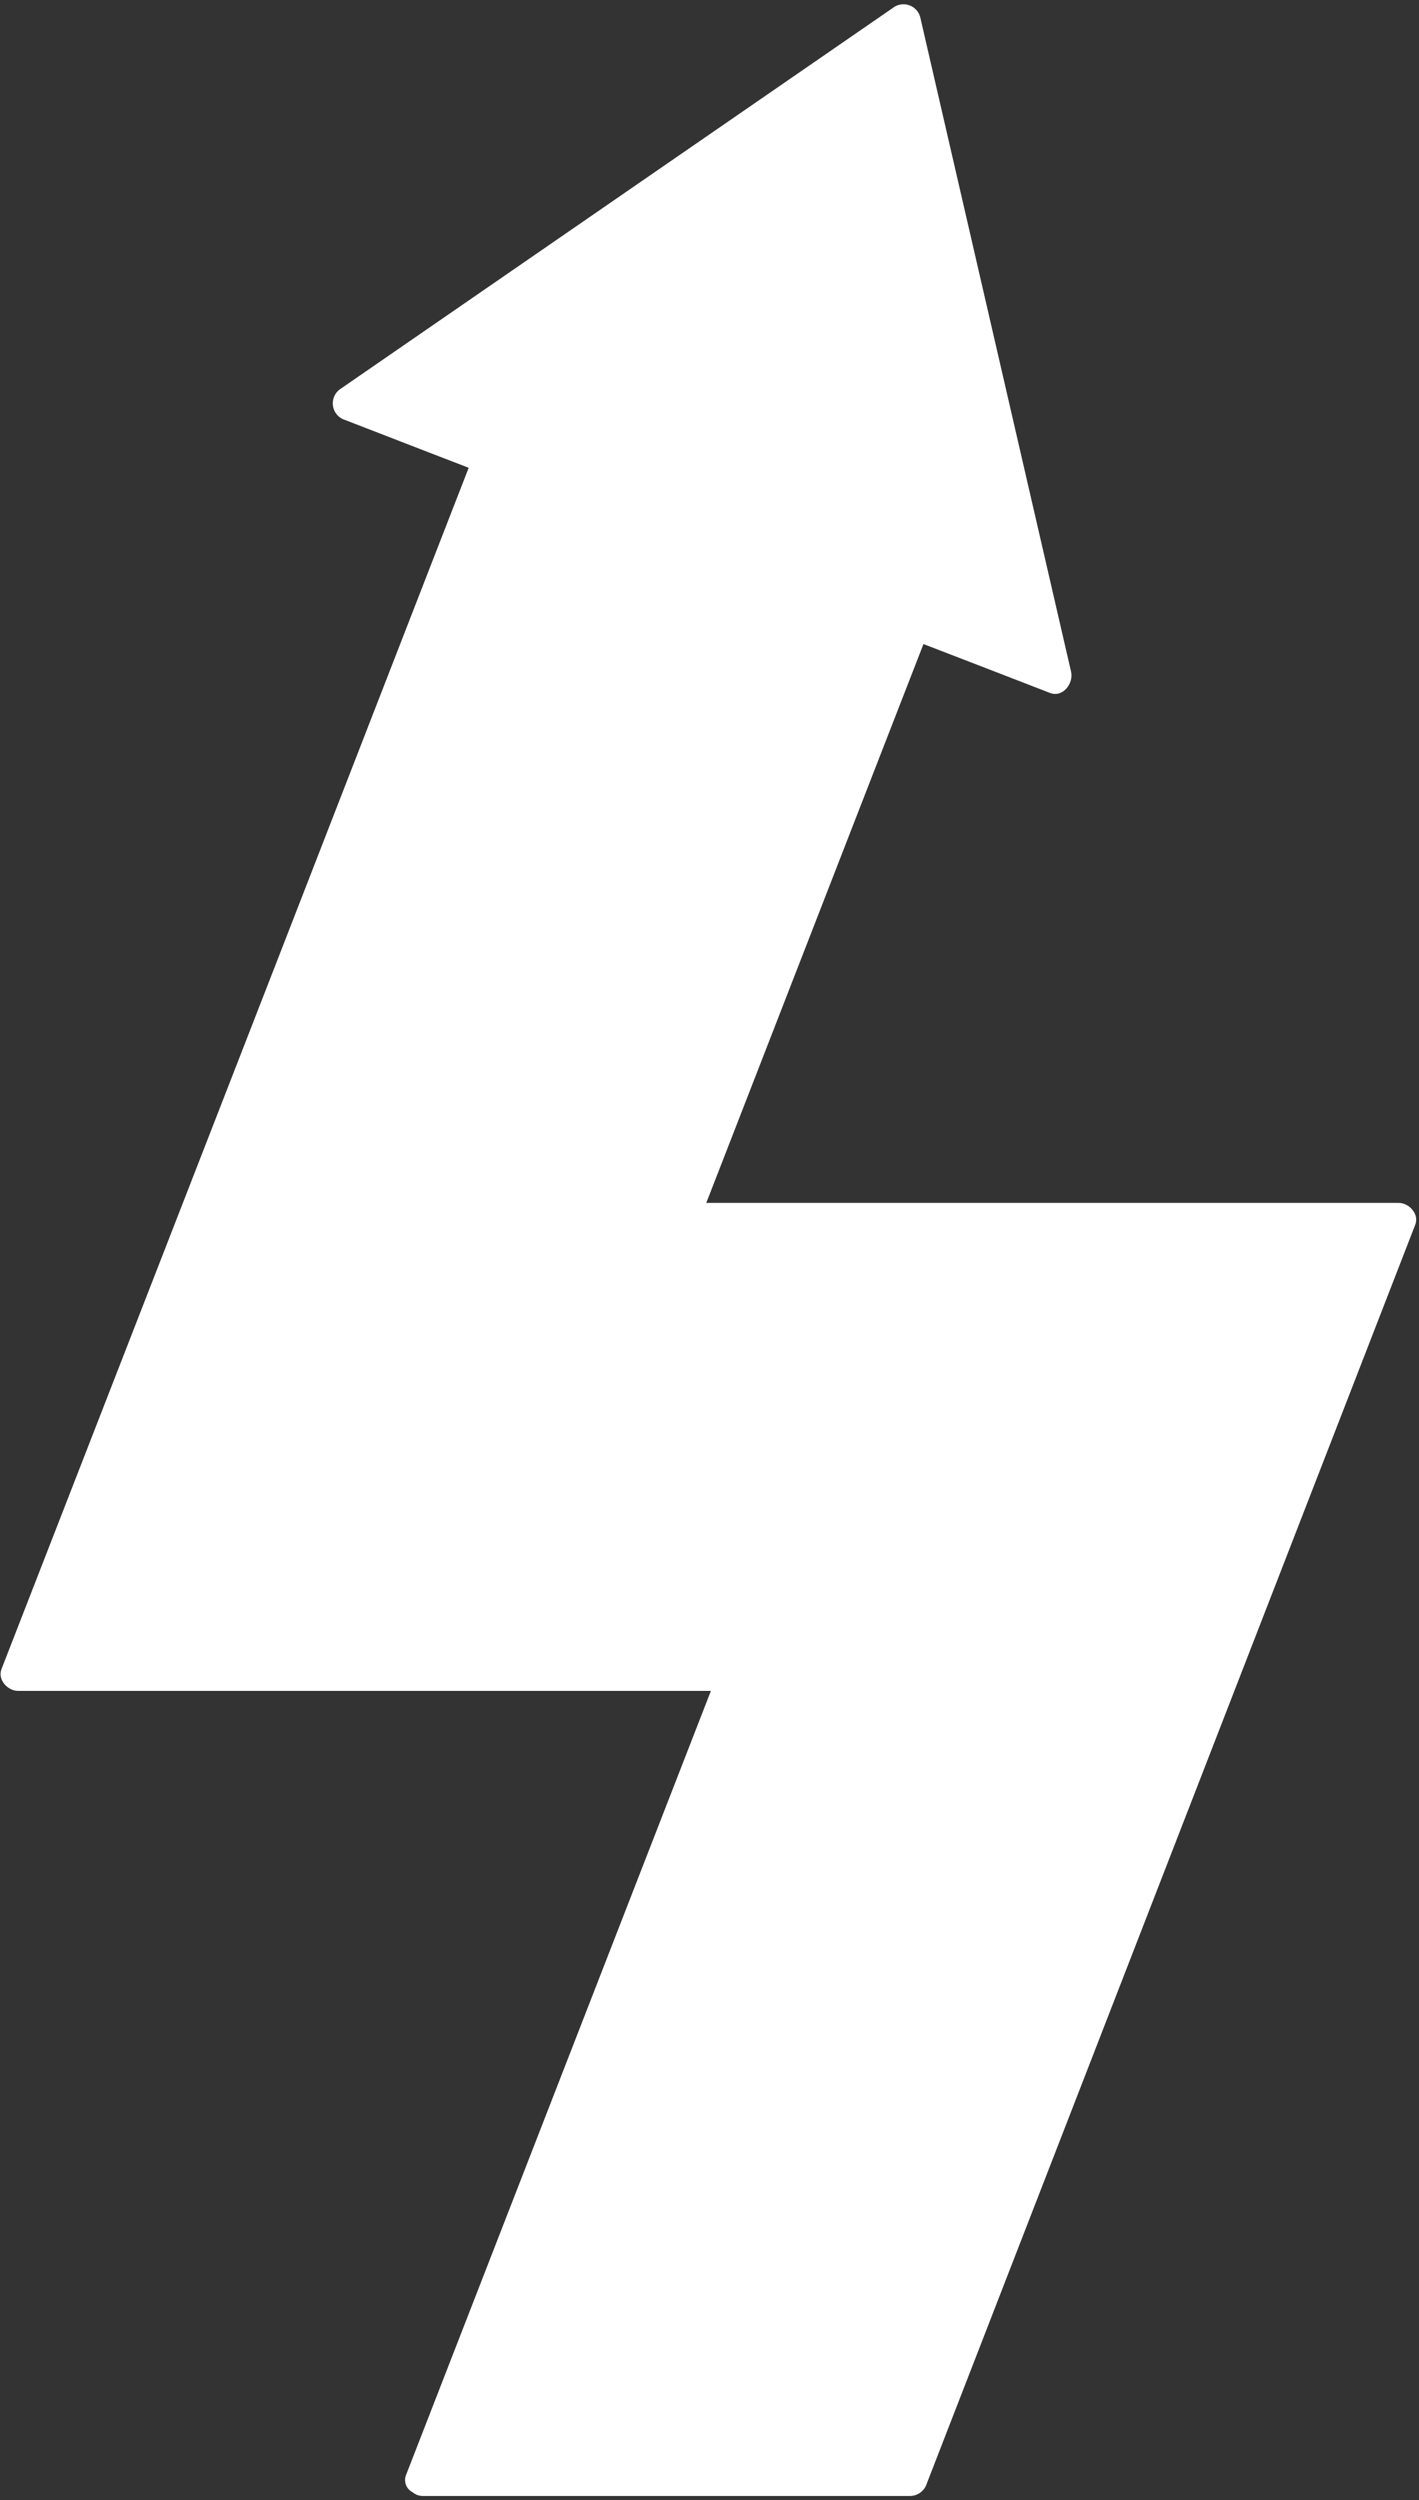 <?xml version="1.0" encoding="UTF-8" standalone="no"?>
<svg width="264px" height="465px" viewBox="0 0 264 465" version="1.1" xmlns="http://www.w3.org/2000/svg" xmlns:xlink="http://www.w3.org/1999/xlink">
    <rect x="0" y="0" width="264" height="465" fill="#333333" stroke="none"/>
    <!-- Generator: Sketch 40.3 (33839) - http://www.bohemiancoding.com/sketch -->
    <title>energyaudit</title>
    <desc>Created with Sketch.</desc>
    <defs></defs>
    <g id="Page-1" stroke="none" stroke-width="1" fill="none" fill-rule="evenodd">
        <g id="energyaudit" fill="#FFFFFF">
            <path d="M260.23,223.72 L131.4,223.72 L160.88,147.88 L171.8,119.8 L171.85,119.8 L182.23,123.8 L195.33,128.87 C197.75,129.81 199.76,127.09 199.27,124.93 L171.19,3.13 C170.916,2.177 170.219,1.402 169.3,1.029 C168.38,0.657 167.341,0.727 166.48,1.22 L63.43,72.27 C62.357,72.944 61.776,74.181 61.941,75.437 C62.107,76.693 62.989,77.737 64.2,78.11 L81.2,84.69 L87.2,87 L81.1,102.68 L50.86,180.48 L0.28,310.42 C-0.49,312.42 1.44,314.48 3.37,314.48 L132.26,314.48 C113.38,363.033 94.493,411.593 75.6,460.16 C75.015,461.406 75.529,462.892 76.76,463.51 C77.296,463.971 77.983,464.22 78.69,464.21 L169.35,464.21 C170.781,464.179 172.028,463.23 172.44,461.86 L263.3,227.78 C264.09,225.8 262.15,223.72 260.23,223.72 L260.23,223.72 Z" id="Shape"></path>
        </g>
    </g>
</svg>